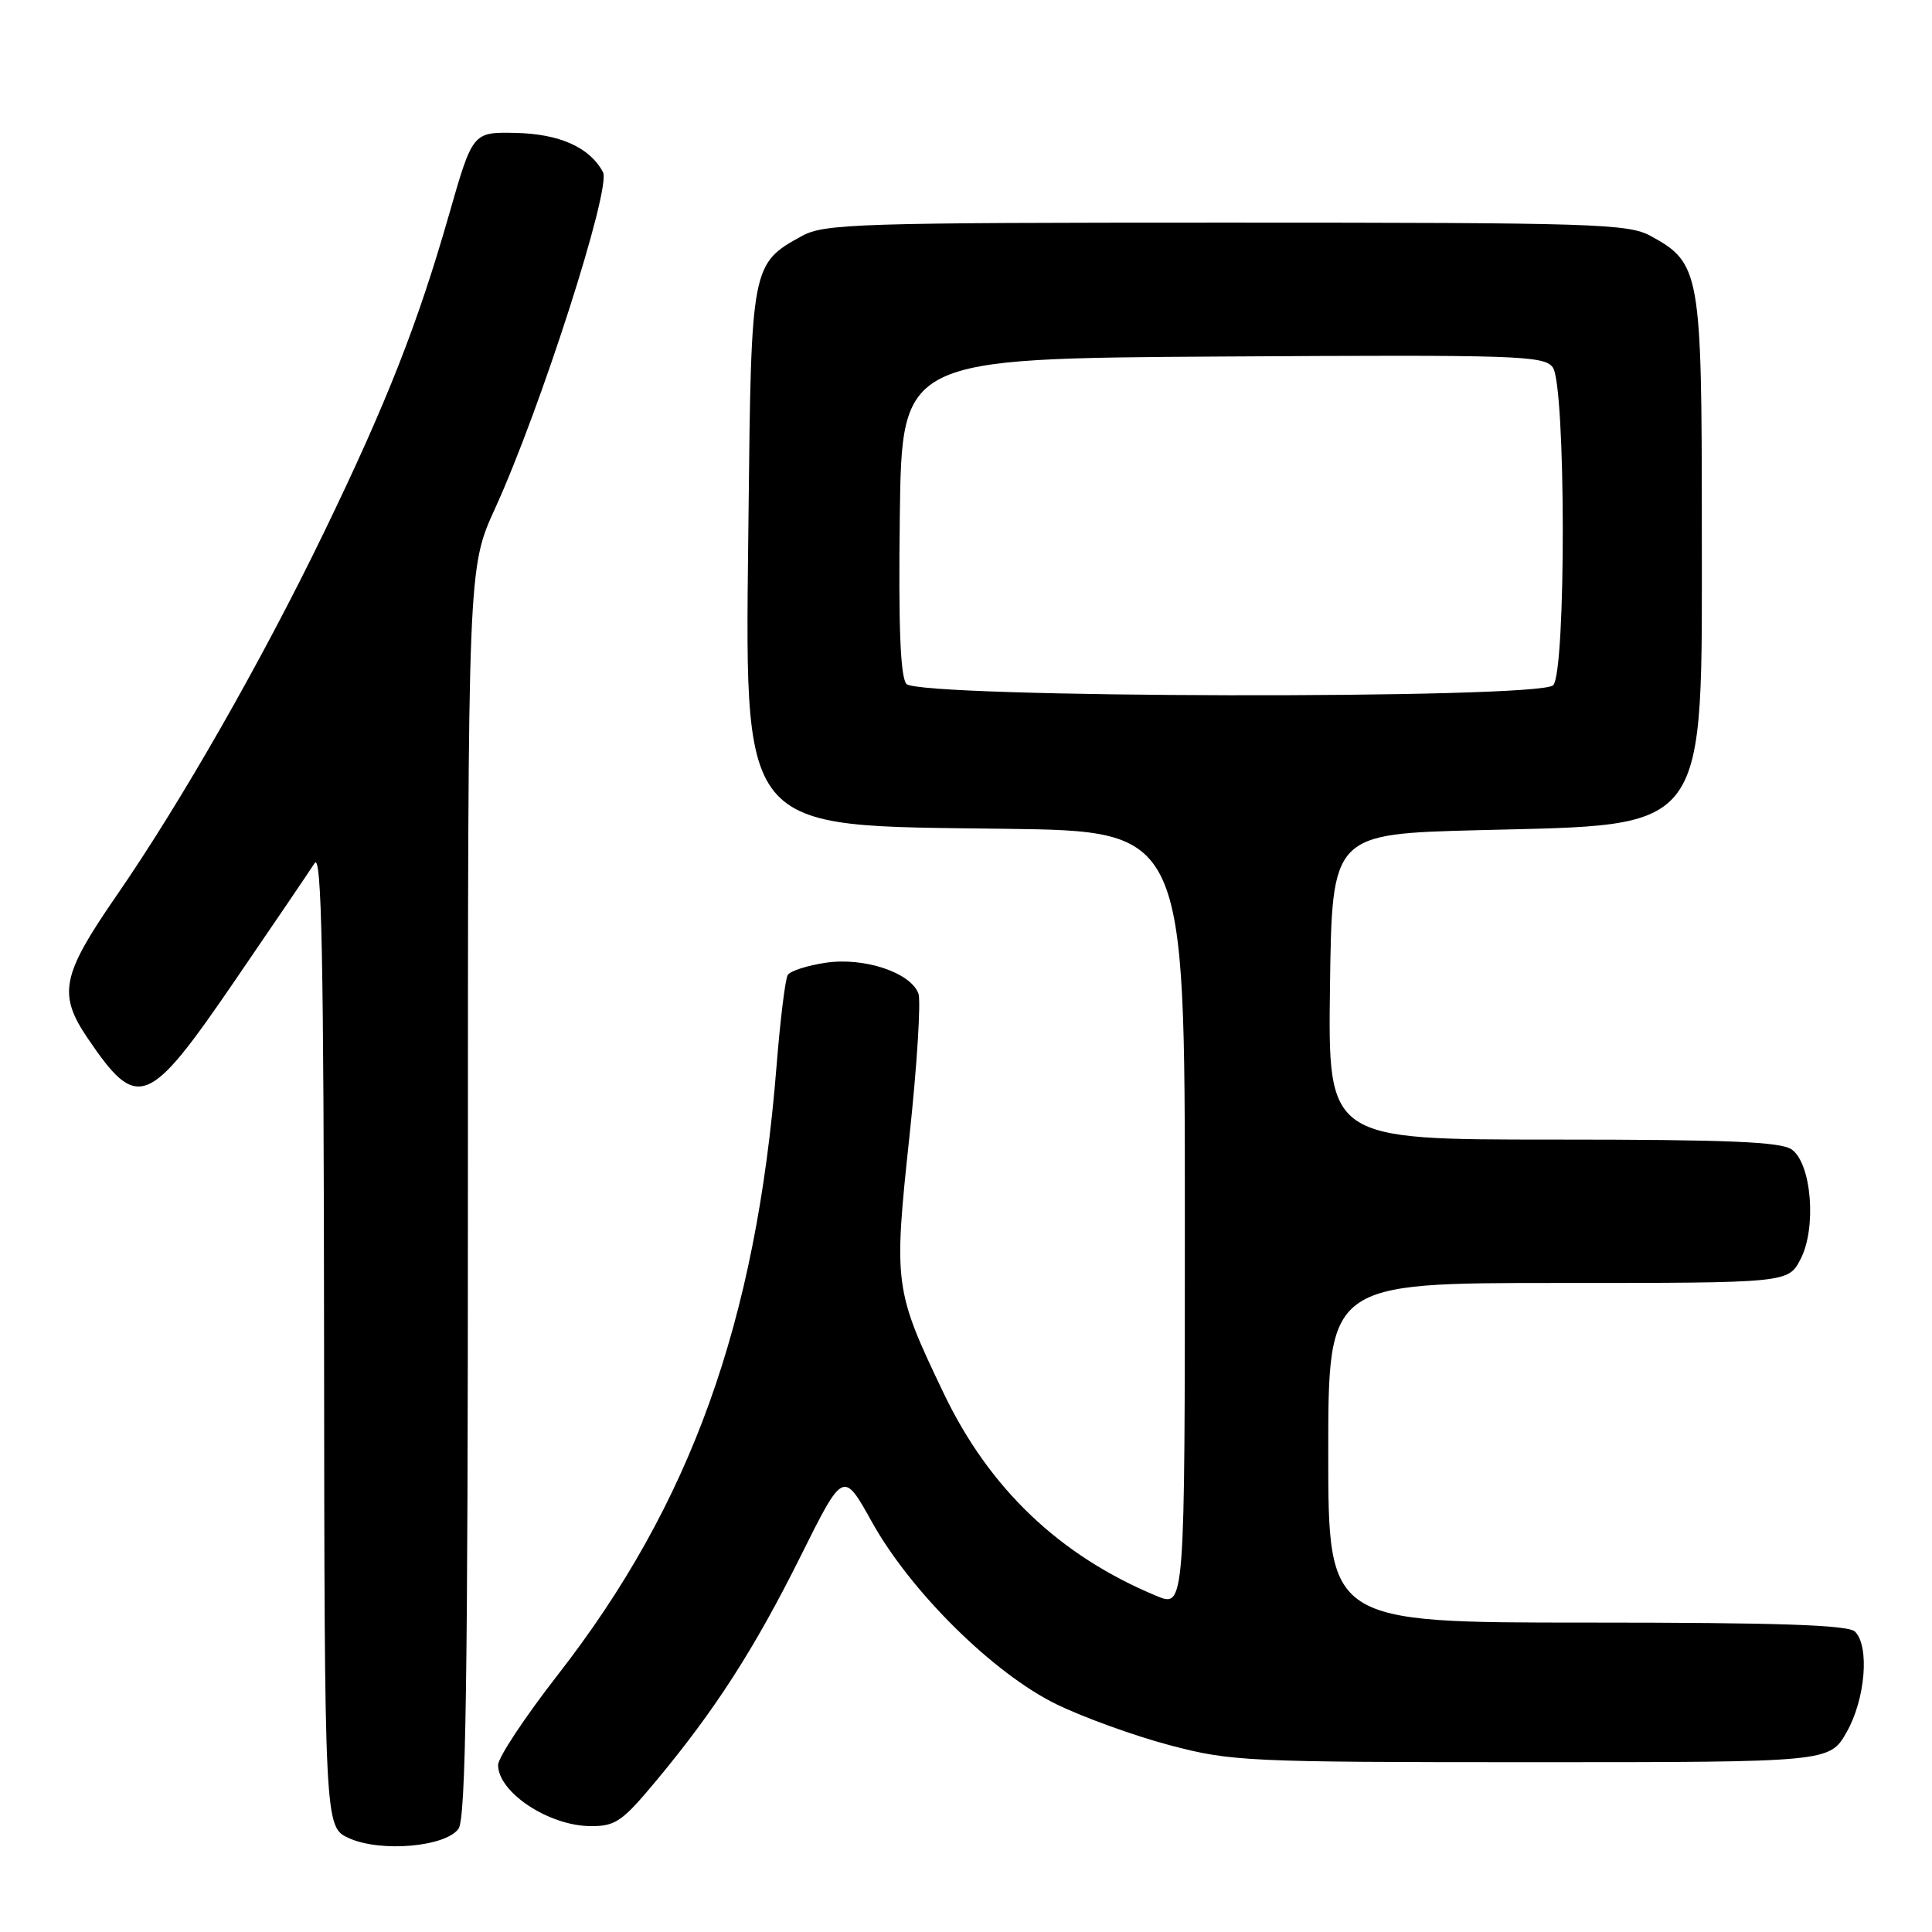 <?xml version="1.0" encoding="UTF-8" standalone="no"?>
<!DOCTYPE svg PUBLIC "-//W3C//DTD SVG 1.1//EN" "http://www.w3.org/Graphics/SVG/1.1/DTD/svg11.dtd" >
<svg xmlns="http://www.w3.org/2000/svg" xmlns:xlink="http://www.w3.org/1999/xlink" version="1.1" viewBox="0 0 256 256">
 <g >
 <path fill="currentColor"
d=" M 60.75 242.33 C 61.73 240.99 62.00 222.50 62.00 157.93 C 62.00 75.25 62.00 75.25 65.60 67.37 C 71.63 54.16 81.02 24.91 79.90 22.81 C 78.14 19.52 74.14 17.73 68.28 17.61 C 62.63 17.50 62.63 17.50 59.48 28.50 C 55.35 42.93 51.21 53.44 42.95 70.50 C 34.71 87.53 23.97 106.34 15.39 118.75 C 8.15 129.24 7.65 131.73 11.63 137.59 C 18.22 147.30 19.61 146.76 31.00 130.12 C 36.23 122.48 41.04 115.39 41.69 114.37 C 42.62 112.91 42.90 126.77 42.94 177.30 C 43.00 242.10 43.00 242.10 46.25 243.57 C 50.43 245.46 58.99 244.73 60.75 242.33 Z  M 86.95 235.96 C 94.77 226.57 99.97 218.48 106.10 206.18 C 111.74 194.85 111.74 194.85 115.54 201.68 C 120.68 210.92 131.67 221.78 140.00 225.83 C 143.57 227.57 150.32 230.01 155.00 231.25 C 163.13 233.40 165.22 233.50 202.97 233.50 C 242.43 233.50 242.43 233.50 244.70 229.50 C 247.17 225.14 247.75 218.15 245.80 216.20 C 244.91 215.31 235.64 215.00 210.30 215.00 C 176.00 215.00 176.00 215.00 176.00 192.50 C 176.00 170.00 176.00 170.00 206.47 170.00 C 236.95 170.00 236.95 170.00 238.59 166.83 C 240.72 162.71 240.05 154.24 237.44 152.33 C 236.02 151.29 229.05 151.00 205.79 151.00 C 175.96 151.00 175.96 151.00 176.23 130.75 C 176.50 110.50 176.50 110.50 196.00 110.00 C 226.79 109.21 225.50 110.98 225.50 69.50 C 225.50 36.10 225.28 34.84 218.73 31.27 C 215.76 29.64 211.28 29.50 162.50 29.50 C 113.67 29.50 109.24 29.64 106.26 31.27 C 99.60 34.91 99.53 35.25 99.19 67.68 C 98.74 111.12 97.30 109.34 133.25 109.82 C 157.00 110.13 157.00 110.13 157.00 161.58 C 157.00 213.03 157.00 213.03 153.25 211.47 C 140.44 206.16 131.10 197.27 125.06 184.65 C 118.50 170.94 118.40 170.25 120.50 150.63 C 121.52 141.12 122.05 132.57 121.69 131.63 C 120.62 128.84 114.46 126.81 109.40 127.57 C 106.97 127.93 104.71 128.66 104.38 129.19 C 104.05 129.72 103.38 135.18 102.89 141.33 C 100.18 175.29 91.53 199.32 73.86 221.99 C 69.54 227.54 66.00 232.89 66.00 233.87 C 66.00 237.49 72.69 241.92 78.21 241.97 C 81.55 242.00 82.44 241.38 86.95 235.96 Z  M 120.10 90.62 C 119.30 89.66 119.04 82.93 119.23 68.37 C 119.50 47.50 119.50 47.50 162.00 47.24 C 201.07 47.00 204.60 47.11 205.75 48.68 C 207.49 51.04 207.53 89.07 205.80 90.80 C 203.92 92.68 121.67 92.51 120.10 90.62 Z "/>
</g>
</svg>
